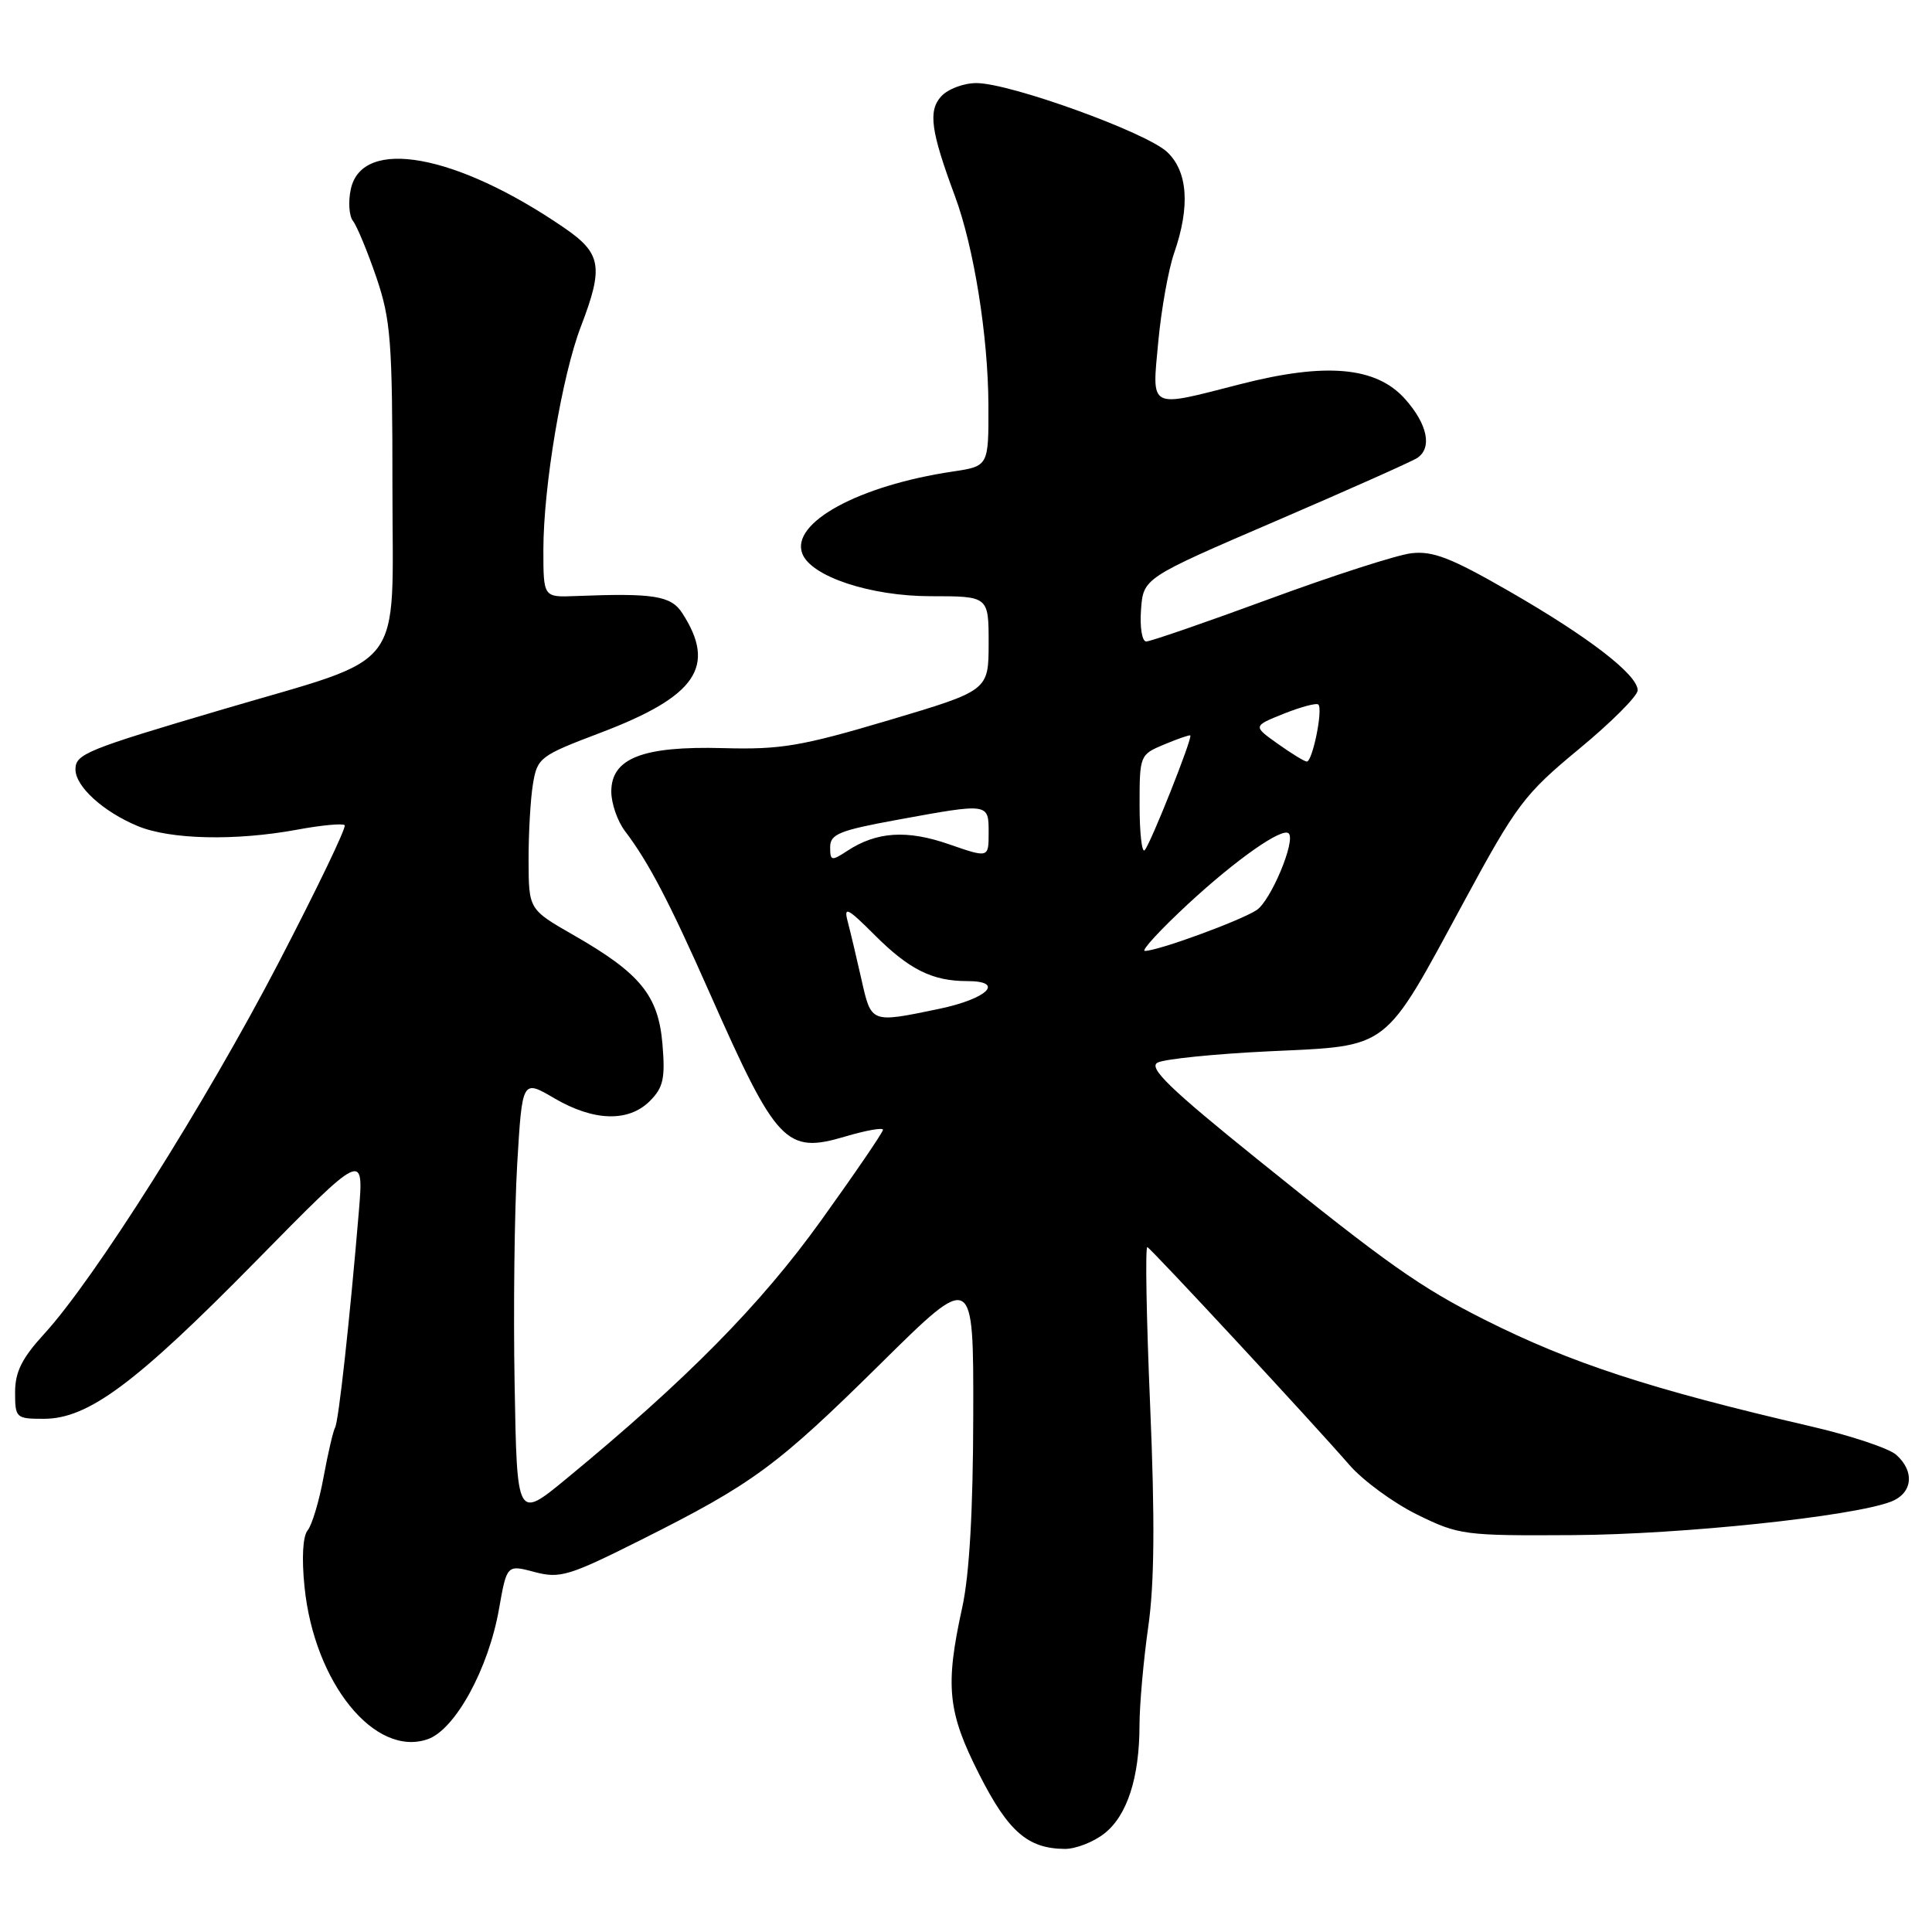 <?xml version="1.0" encoding="UTF-8" standalone="no"?>
<!DOCTYPE svg PUBLIC "-//W3C//DTD SVG 1.1//EN" "http://www.w3.org/Graphics/SVG/1.1/DTD/svg11.dtd" >
<svg xmlns="http://www.w3.org/2000/svg" xmlns:xlink="http://www.w3.org/1999/xlink" version="1.1" viewBox="0 0 256 256">
 <g >
 <path fill="currentColor"
d=" M 146.33 242.95 C 149.36 240.58 150.99 235.54 150.99 228.55 C 151.00 225.83 151.52 219.98 152.15 215.55 C 152.97 209.83 153.04 201.36 152.40 186.25 C 151.90 174.56 151.74 165.11 152.03 165.25 C 152.64 165.55 174.02 188.60 178.78 194.09 C 180.58 196.17 184.63 199.14 187.78 200.69 C 193.31 203.41 193.99 203.50 208.50 203.41 C 222.89 203.32 245.36 200.95 250.53 198.99 C 253.43 197.89 253.76 194.98 251.25 192.76 C 250.29 191.91 245.22 190.22 240.00 189.01 C 218.66 184.06 208.15 180.62 196.70 174.86 C 188.16 170.56 183.79 167.47 166.66 153.65 C 155.04 144.29 152.15 141.49 153.37 140.81 C 154.23 140.33 160.91 139.65 168.22 139.30 C 184.31 138.54 183.21 139.38 193.97 119.50 C 200.96 106.59 201.96 105.26 209.22 99.25 C 213.50 95.72 217.00 92.21 217.00 91.47 C 217.00 89.41 210.54 84.42 200.00 78.36 C 192.27 73.91 189.85 72.97 187.00 73.31 C 185.07 73.54 176.61 76.27 168.19 79.37 C 159.77 82.47 152.43 85.00 151.88 85.00 C 151.33 85.00 151.02 83.13 151.19 80.80 C 151.50 76.59 151.50 76.59 169.03 69.05 C 178.67 64.90 187.11 61.14 187.78 60.69 C 189.81 59.35 189.16 56.21 186.17 52.86 C 182.35 48.59 175.70 47.99 164.33 50.91 C 152.07 54.05 152.64 54.35 153.48 45.25 C 153.88 40.99 154.82 35.70 155.59 33.50 C 157.72 27.35 157.39 22.72 154.65 20.14 C 151.89 17.54 133.86 11.02 129.40 11.01 C 127.70 11.00 125.59 11.80 124.71 12.77 C 122.96 14.70 123.34 17.39 126.54 26.00 C 129.04 32.74 130.93 44.49 130.97 53.64 C 131.00 61.77 131.00 61.77 126.25 62.48 C 113.78 64.34 104.74 69.27 106.31 73.36 C 107.47 76.39 115.34 79.00 123.32 79.00 C 131.00 79.00 131.00 79.00 131.00 85.25 C 130.99 91.50 130.99 91.50 117.75 95.44 C 106.14 98.89 103.43 99.34 95.81 99.13 C 85.17 98.84 81.00 100.46 81.00 104.89 C 81.00 106.45 81.81 108.80 82.81 110.12 C 85.94 114.24 88.68 119.48 94.05 131.61 C 102.90 151.61 104.15 152.92 111.98 150.60 C 114.74 149.78 117.00 149.38 117.00 149.70 C 117.00 150.03 113.31 155.44 108.79 161.73 C 100.77 172.90 90.98 182.82 75.00 195.98 C 68.50 201.33 68.50 201.33 68.19 183.42 C 68.01 173.56 68.17 160.44 68.53 154.27 C 69.20 143.03 69.20 143.03 73.44 145.52 C 78.67 148.58 83.28 148.72 86.11 145.89 C 87.89 144.11 88.16 142.90 87.78 138.36 C 87.24 131.90 84.85 128.97 75.97 123.89 C 70.06 120.50 70.06 120.50 70.04 114.00 C 70.03 110.42 70.29 105.87 70.62 103.88 C 71.20 100.39 71.53 100.14 79.63 97.07 C 92.28 92.26 94.97 88.31 90.41 81.25 C 88.91 78.93 86.64 78.57 76.25 78.98 C 72.00 79.15 72.00 79.15 72.00 72.83 C 72.01 64.43 74.47 49.77 76.98 43.24 C 80.00 35.36 79.70 33.57 74.75 30.18 C 60.46 20.38 48.01 18.12 46.49 25.04 C 46.12 26.71 46.25 28.63 46.78 29.29 C 47.30 29.96 48.69 33.31 49.87 36.75 C 51.78 42.38 52.00 45.18 52.00 64.56 C 52.00 89.52 54.13 86.73 29.50 94.00 C 11.40 99.34 10.00 99.91 10.00 101.95 C 10.00 104.21 13.65 107.54 18.23 109.45 C 22.54 111.25 31.20 111.45 39.41 109.93 C 42.59 109.34 45.41 109.08 45.67 109.34 C 45.94 109.60 41.97 117.84 36.87 127.65 C 27.19 146.24 12.52 169.47 5.87 176.73 C 2.91 179.96 2.00 181.78 2.00 184.48 C 2.00 187.89 2.12 188.00 5.80 188.00 C 11.68 188.00 17.94 183.35 33.86 167.16 C 48.21 152.56 48.21 152.56 47.55 160.53 C 46.35 174.84 44.86 188.41 44.40 189.16 C 44.16 189.56 43.47 192.50 42.88 195.69 C 42.30 198.89 41.34 202.07 40.77 202.77 C 40.12 203.55 39.96 206.45 40.35 210.27 C 41.64 222.99 49.66 232.90 56.68 230.45 C 60.32 229.18 64.73 221.12 66.12 213.20 C 67.16 207.32 67.16 207.32 70.83 208.30 C 74.20 209.19 75.37 208.84 85.00 204.01 C 99.81 196.58 102.94 194.27 116.75 180.63 C 129.00 168.53 129.00 168.53 128.96 187.52 C 128.94 200.16 128.45 208.67 127.50 213.00 C 125.21 223.43 125.56 226.85 129.75 235.11 C 133.61 242.72 136.19 244.96 141.12 244.99 C 142.55 244.99 144.90 244.08 146.33 242.95 Z  M 114.14 129.75 C 113.49 126.86 112.67 123.42 112.32 122.09 C 111.78 120.04 112.30 120.30 115.88 123.88 C 120.47 128.47 123.53 130.00 128.15 130.00 C 133.23 130.00 130.86 132.34 124.43 133.68 C 115.34 135.57 115.46 135.62 114.14 129.75 Z  M 157.46 119.75 C 163.84 113.85 169.92 109.59 170.76 110.43 C 171.72 111.39 168.39 119.35 166.51 120.59 C 164.32 122.02 153.44 126.00 151.70 126.00 C 151.16 126.00 153.75 123.19 157.46 119.75 Z  M 110.00 112.24 C 110.00 110.53 111.23 110.03 118.89 108.63 C 131.08 106.40 131.00 106.39 131.00 110.35 C 131.00 113.69 131.00 113.69 125.75 111.87 C 120.18 109.93 116.16 110.19 112.26 112.75 C 110.17 114.12 110.00 114.08 110.00 112.24 Z  M 151.00 106.67 C 151.00 100.10 151.04 99.99 154.25 98.65 C 156.04 97.90 157.60 97.36 157.72 97.45 C 158.07 97.70 152.42 111.91 151.67 112.66 C 151.30 113.03 151.00 110.33 151.00 106.67 Z  M 169.26 98.52 C 166.02 96.21 166.02 96.21 170.13 94.56 C 172.40 93.66 174.45 93.11 174.69 93.36 C 175.33 94.00 173.89 101.02 173.14 100.91 C 172.79 100.87 171.04 99.79 169.26 98.52 Z "/>
</g>
</svg>